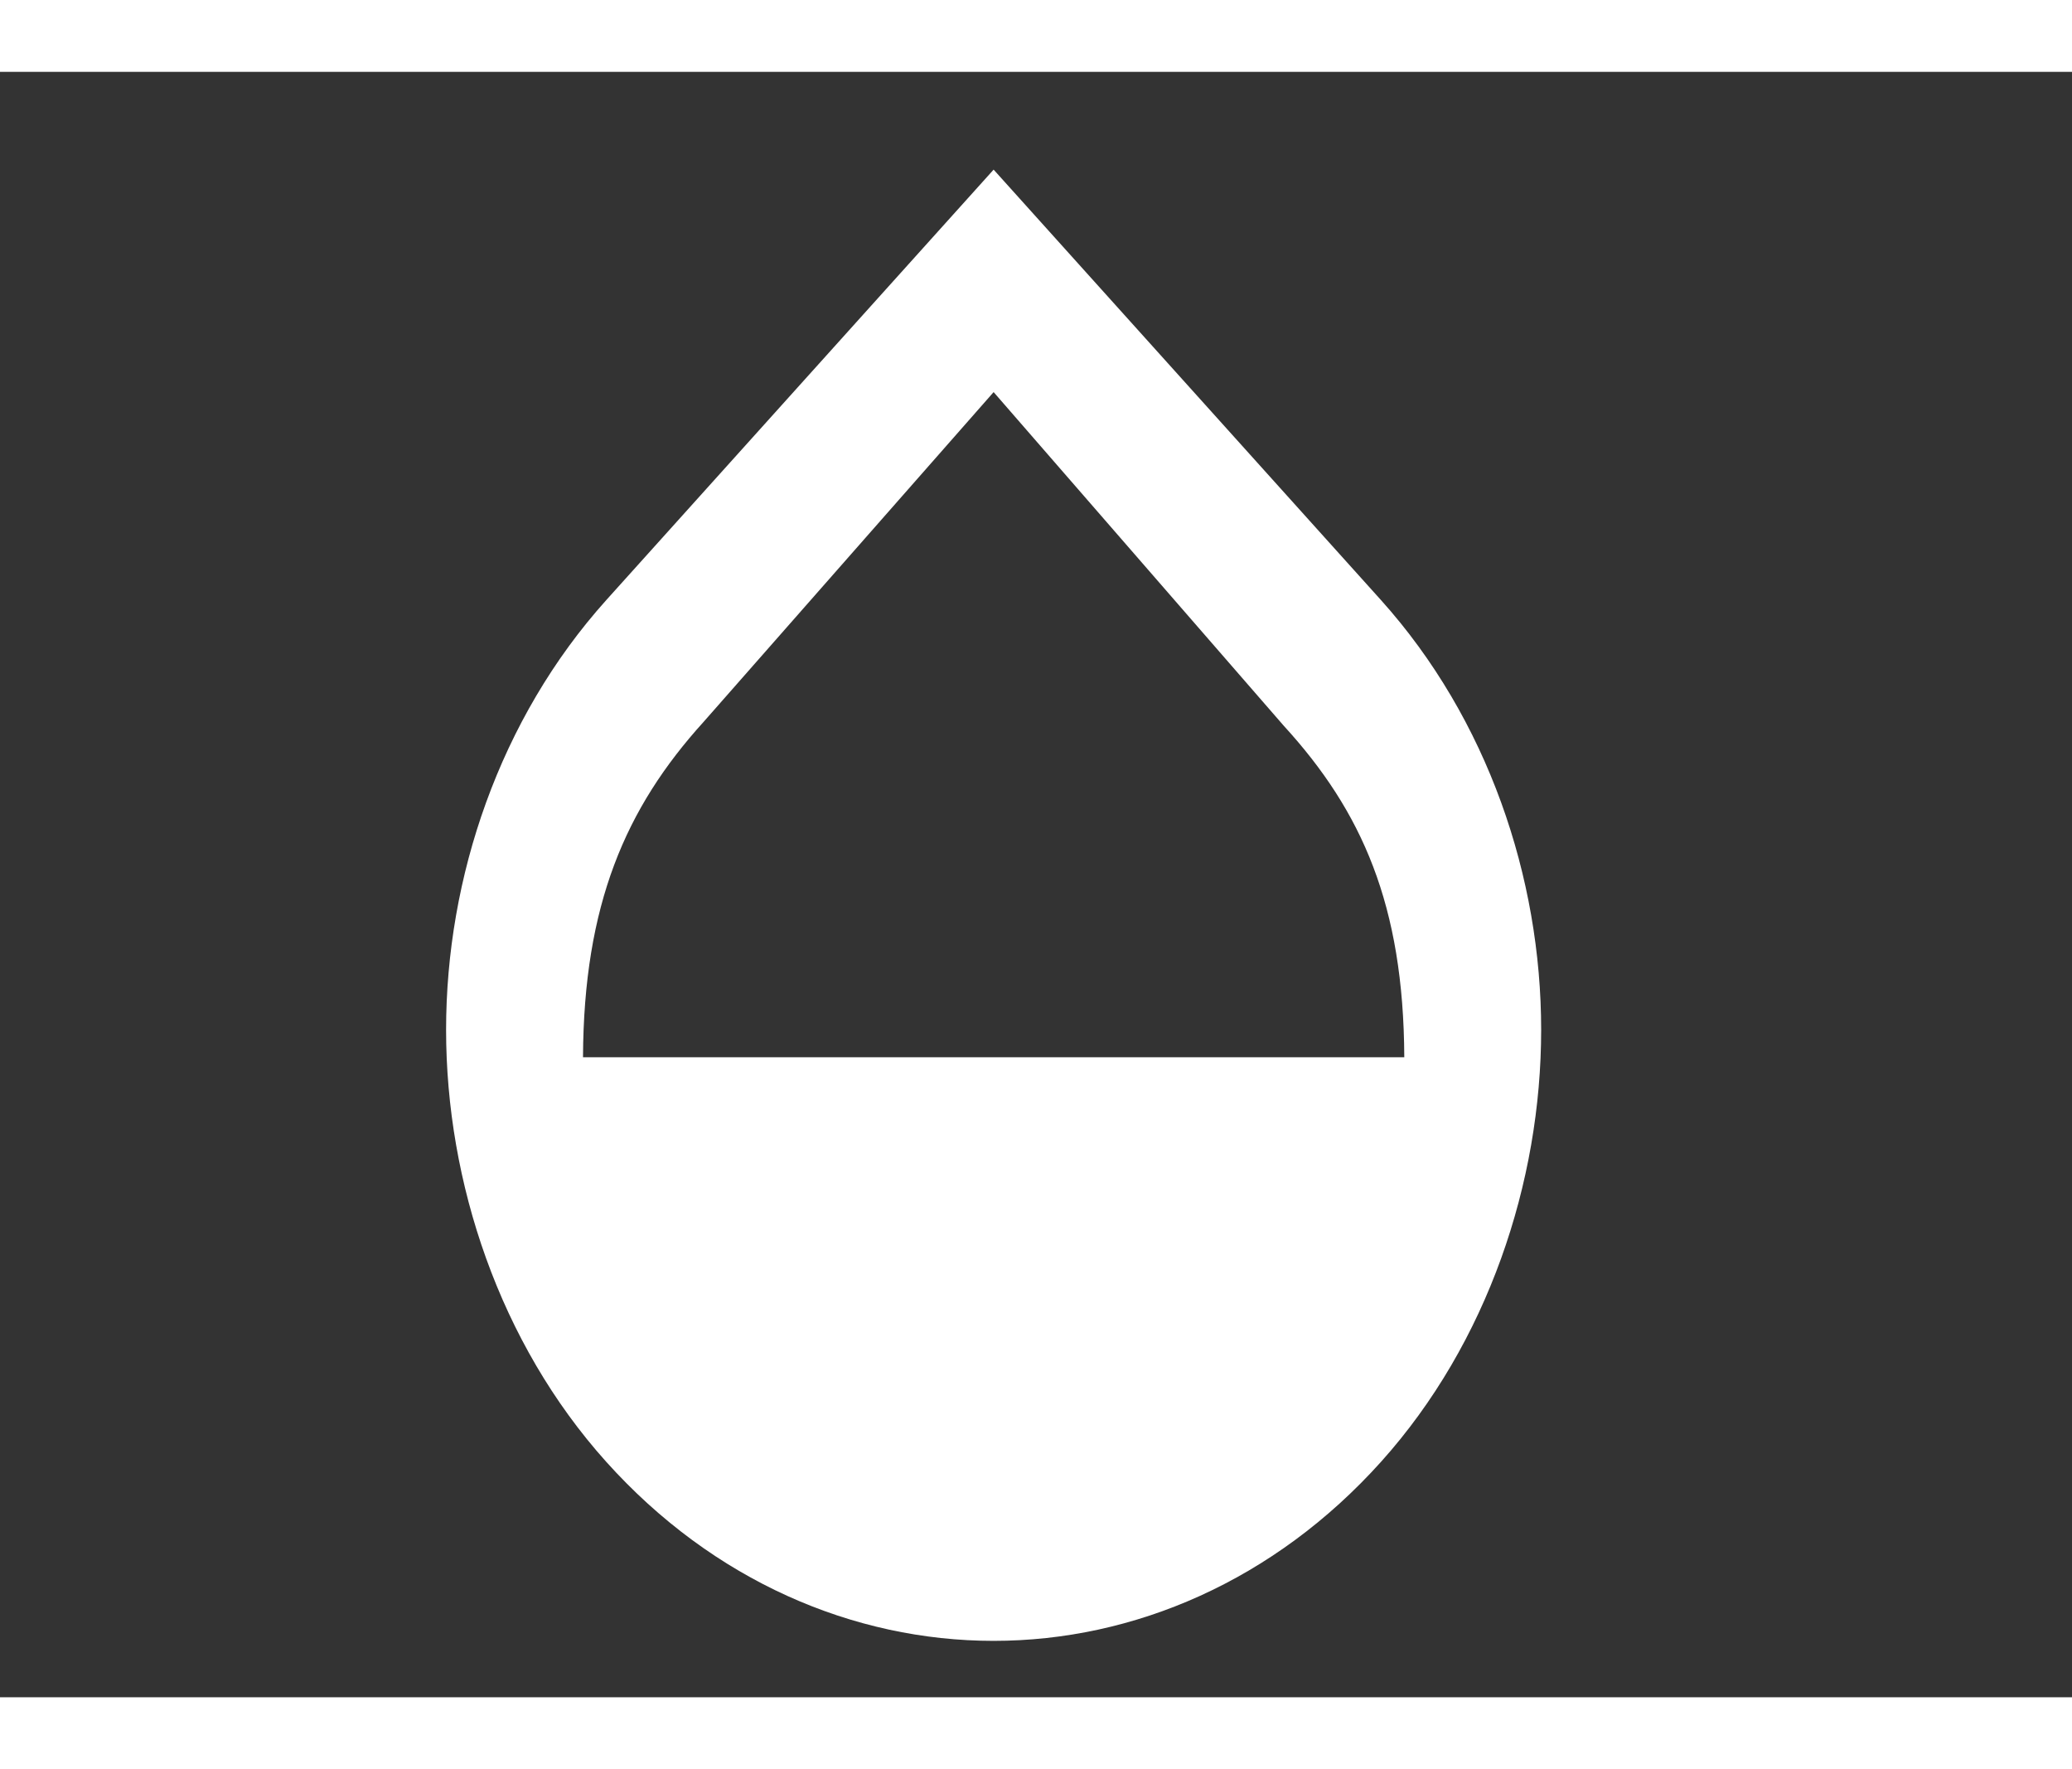 <svg width="41" height="35" viewBox="-10 -2 51 40" fill="none" xmlns="http://www.w3.org/2000/svg">
<rect x="-10" y="-2" width="51" height="40" fill="#333333" stroke="none"/>
<path d="M23.992 11L14.457 0.406L4.922 11C2.294 13.925 0.98 17.825 0.98 21.575C0.98 25.325 2.294 29.281 4.922 32.206C7.55 35.131 11.004 36.612 14.457 36.612C17.911 36.612 21.364 35.131 23.992 32.206C26.62 29.281 27.934 25.325 27.934 21.575C27.934 17.825 26.62 13.925 23.992 11ZM4.35 22.25C4.367 18.5 5.394 16.119 7.315 14L14.457 5.881L21.6 14.094C23.521 16.194 24.548 18.5 24.565 22.25H4.35Z" fill="white"/>
</svg>
